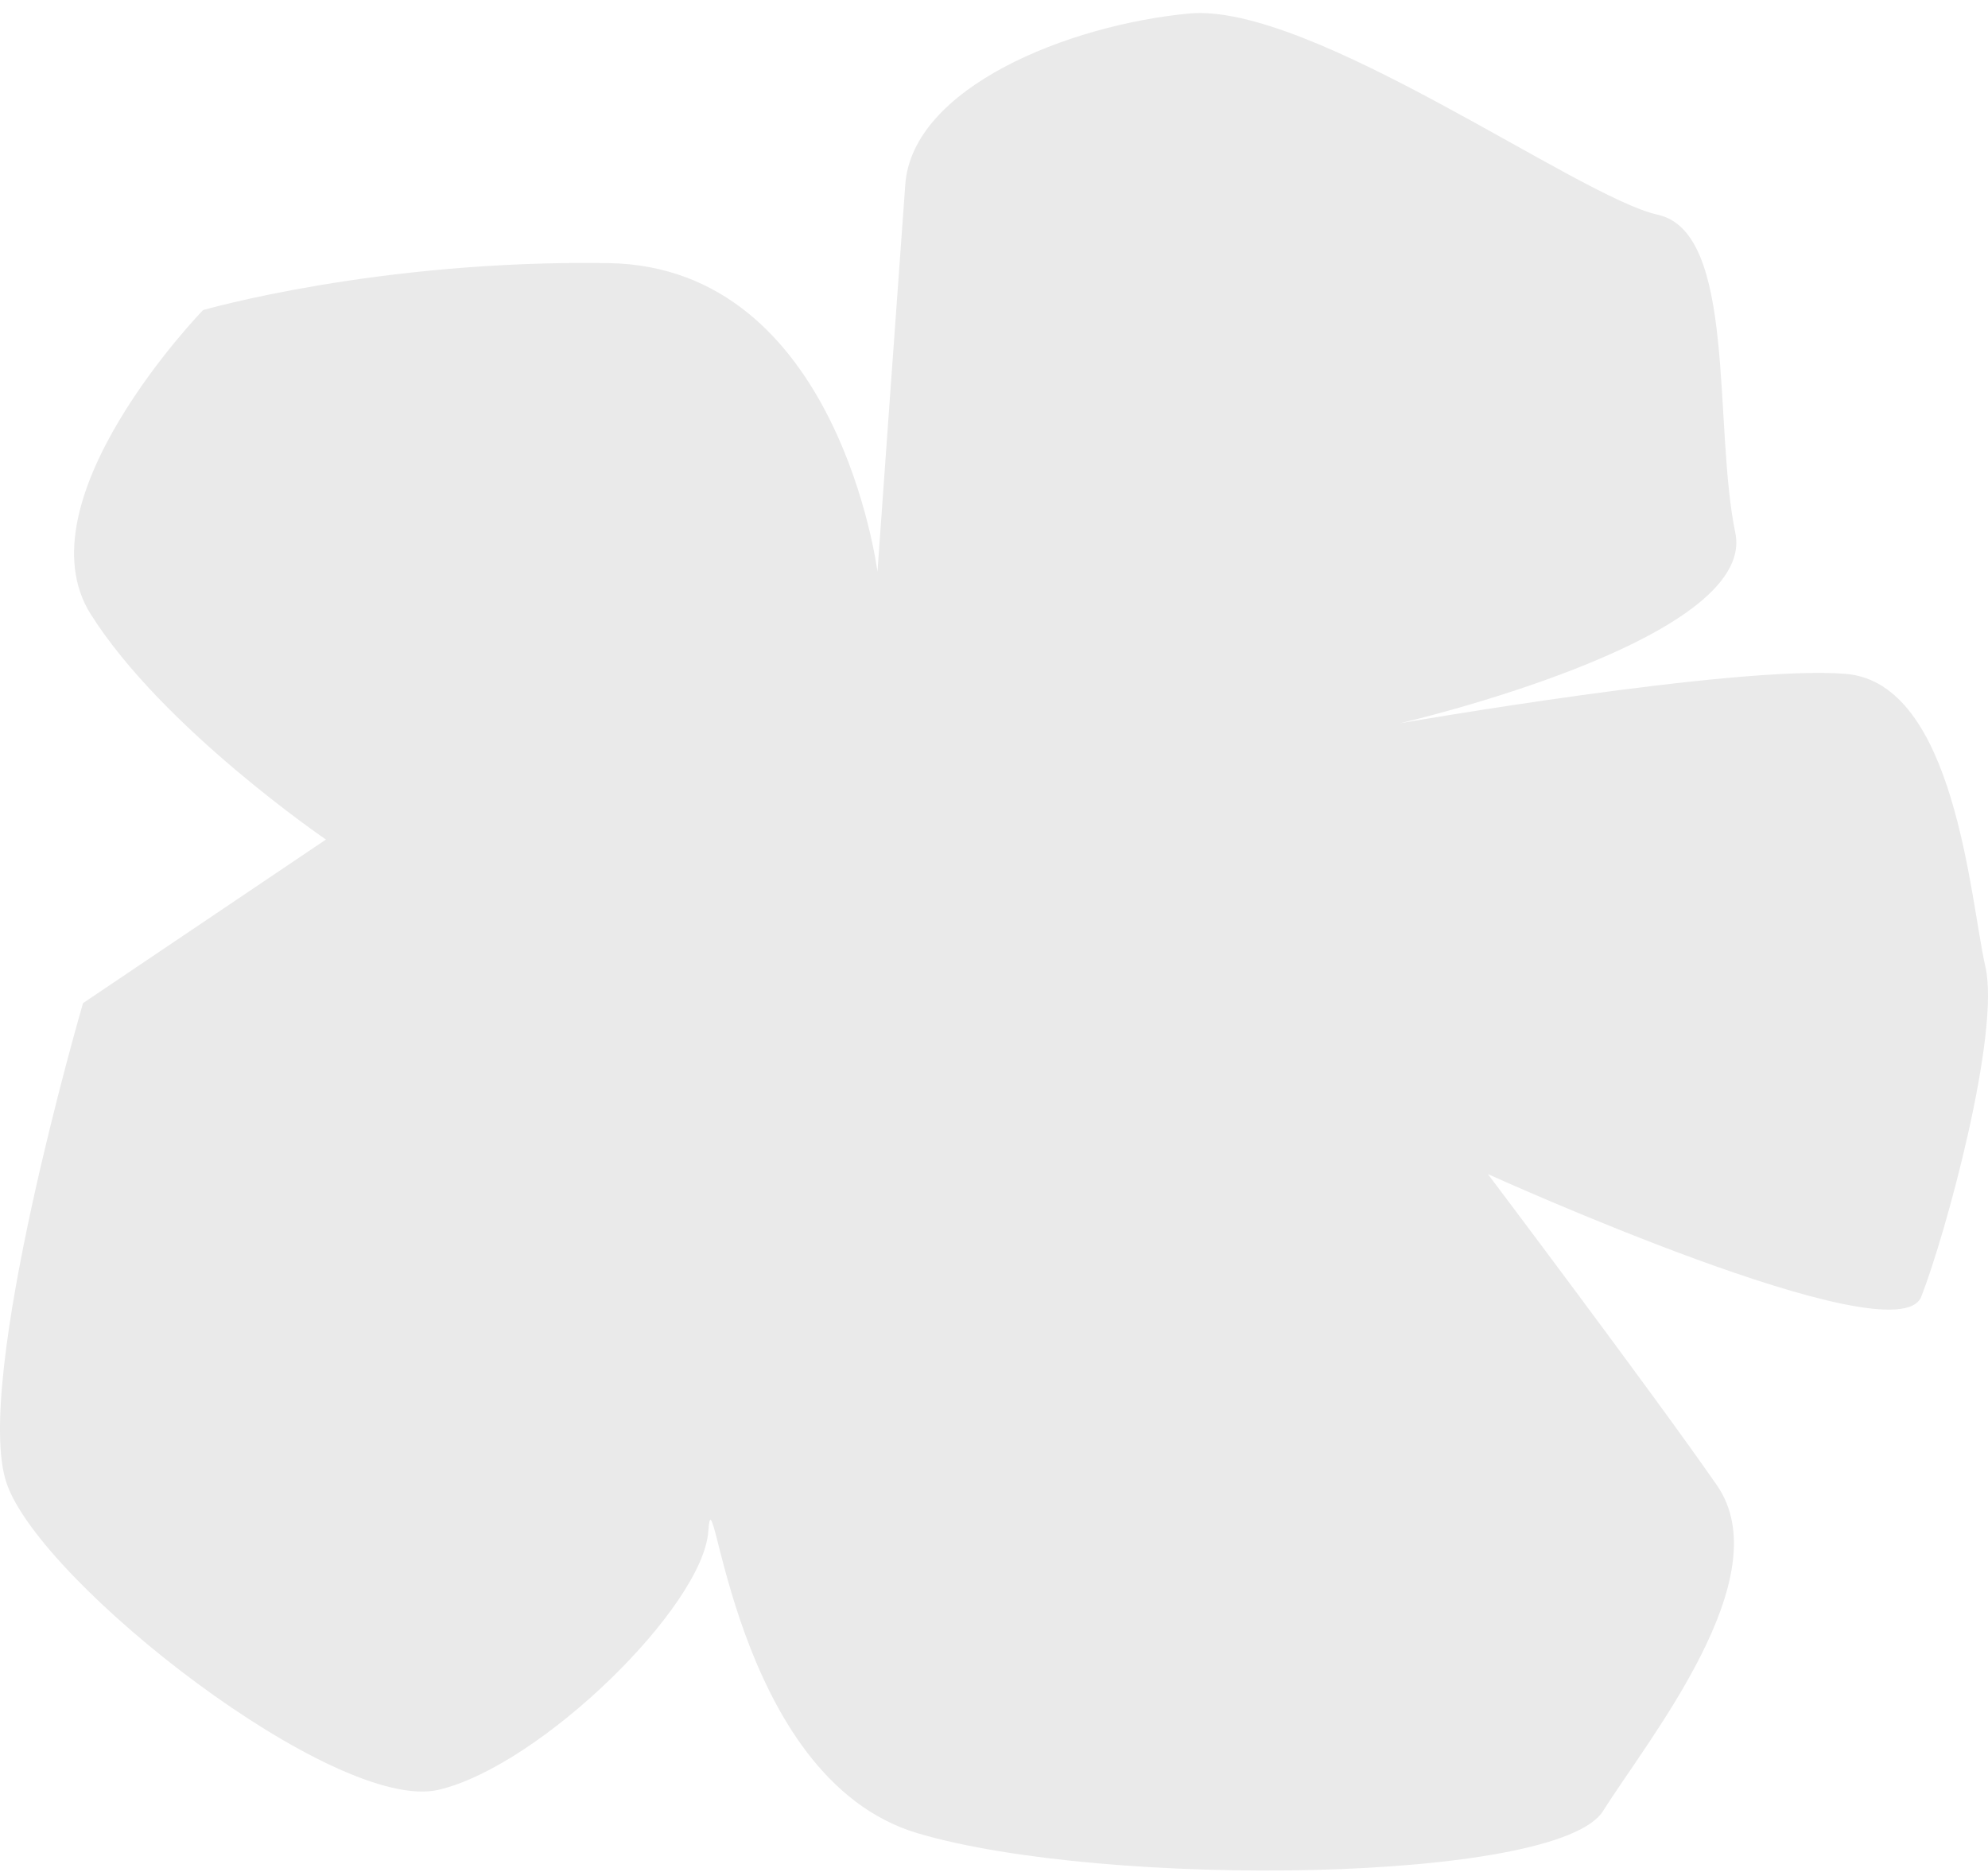 <svg width="137" height="129" viewBox="0 0 137 129" fill="none" xmlns="http://www.w3.org/2000/svg">
<path d="M60.47 39.407C60.47 39.407 57.817 18.37 41.923 18.131C26.007 17.891 13.992 21.369 13.992 21.369C13.992 21.369 1.286 34.465 6.257 42.333C11.228 50.201 22.463 57.852 22.463 57.852L5.722 69.126C5.722 69.126 -1.924 95.32 0.461 102.228C2.846 109.136 23.154 124.991 30.22 123.336C37.264 121.681 48.455 110.695 48.812 105.514C49.168 100.333 50.35 122.521 63.257 126.334C76.141 130.148 107.349 129.765 110.47 124.799C113.591 119.834 122.708 108.68 118.317 102.348C113.925 96.015 102.534 80.904 102.534 80.904C102.534 80.904 130.711 93.689 132.405 89.347C134.099 85.005 137.867 71.165 136.819 66.608C135.771 62.05 134.768 47.058 127.189 46.435C119.61 45.811 96.471 49.841 96.471 49.841C96.471 49.841 121.126 44.156 119.587 36.72C118.049 29.284 119.699 15.996 114.237 14.796C108.776 13.597 90.319 0.14 81.937 0.932C73.578 1.724 62.878 6.041 62.387 12.71C61.897 19.378 60.47 39.383 60.47 39.383V39.407Z" fill="#EAEAEA"/>
</svg>
